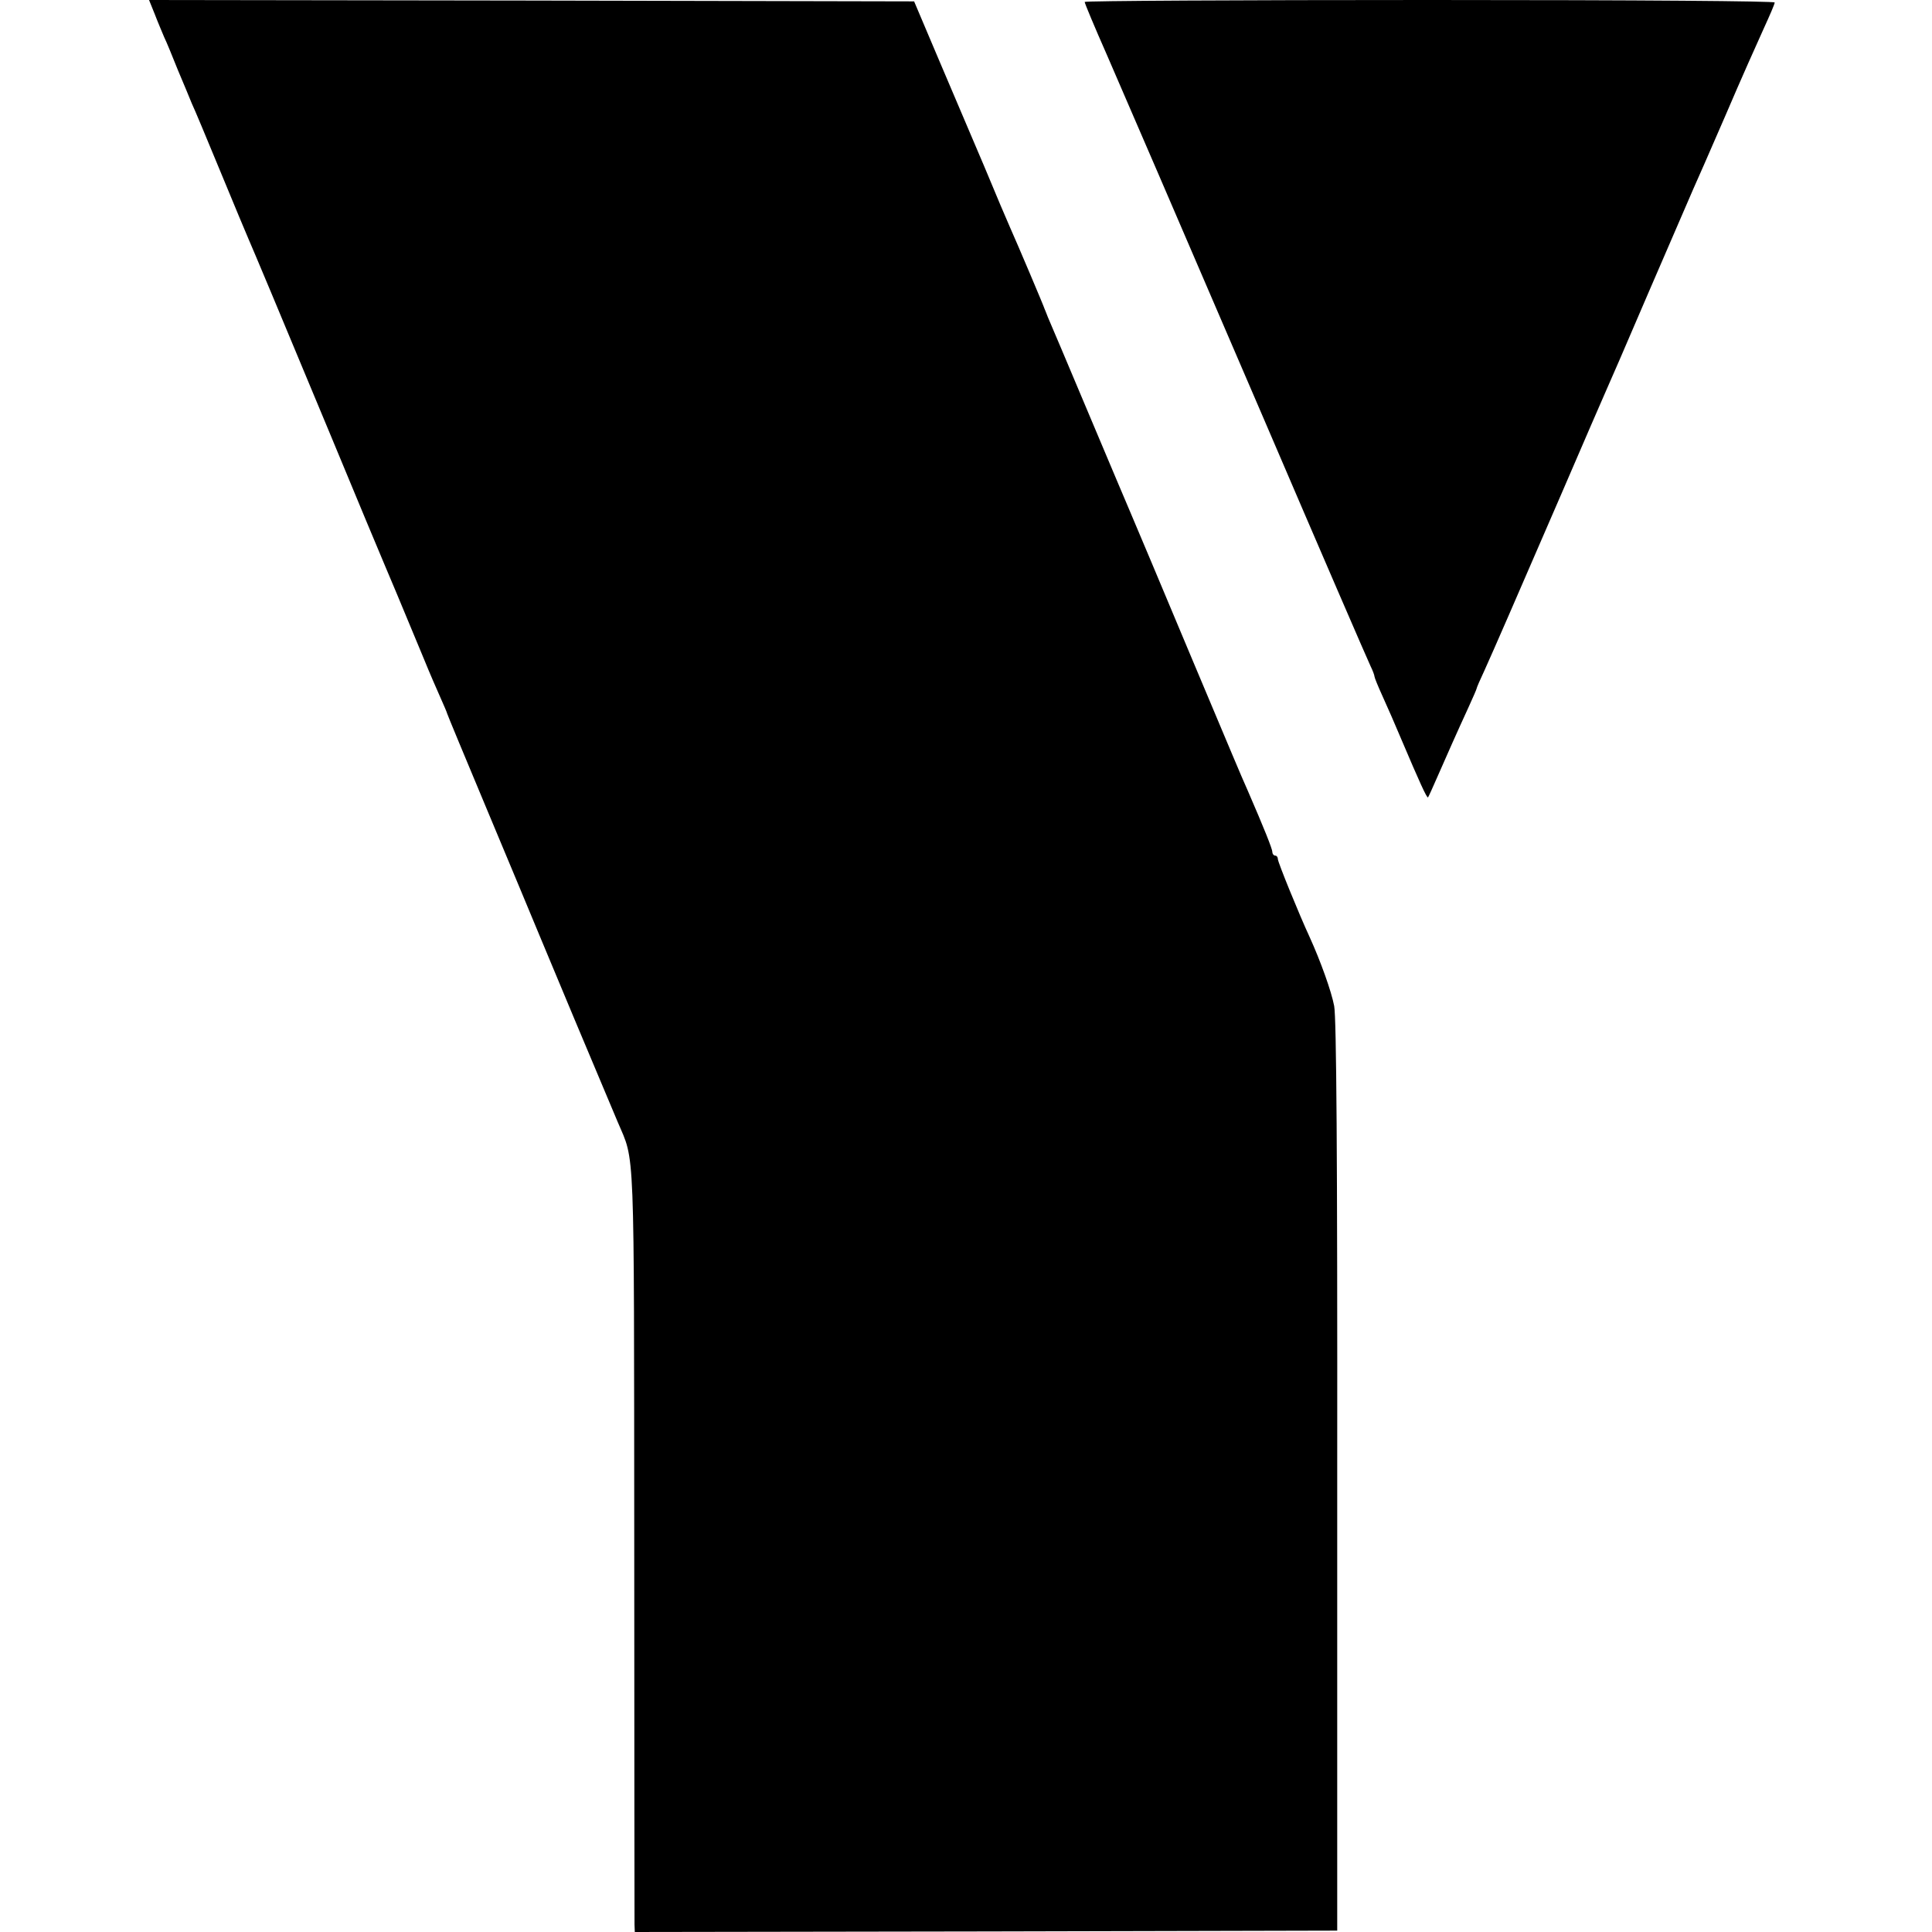 <?xml version="1.0" standalone="no"?>
<!DOCTYPE svg PUBLIC "-//W3C//DTD SVG 20010904//EN"
 "http://www.w3.org/TR/2001/REC-SVG-20010904/DTD/svg10.dtd">
<svg version="1.0" xmlns="http://www.w3.org/2000/svg"
 width="700pt" height="700pt" viewBox="0 0 700 700"
 preserveAspectRatio="xMidYMid meet">
<g transform="translate(0,700) scale(0.1,-0.1)"
fill="#000000" stroke="none">
<path d="M561 6948 c11 -29 27 -66 34 -83 8 -16 30 -70 50 -120 21 -49 43
-103 50 -120 8 -16 55 -129 105 -250 50 -121 95 -229 100 -240 15 -34 110
-260 295 -705 97 -234 187 -450 200 -480 22 -51 48 -114 142 -340 19 -47 46
-109 59 -138 13 -29 24 -55 24 -57 0 -2 66 -161 146 -352 80 -191 165 -395
189 -453 37 -90 204 -488 283 -675 63 -149 59 -51 60 -1531 0 -742 1 -1361 1
-1377 l1 -27 1273 2 1272 3 0 1645 c1 1180 -3 1662 -11 1705 -10 53 -49 162
-89 250 -38 82 -115 271 -115 282 0 7 -4 13 -10 13 -5 0 -10 6 -10 13 0 11
-30 86 -89 222 -29 65 -54 126 -201 475 -144 344 -179 426 -225 535 -7 17 -75
176 -150 355 -75 179 -142 336 -148 350 -5 14 -11 27 -12 30 -4 13 -99 237
-125 295 -10 22 -52 121 -93 220 -42 99 -117 275 -166 390 l-89 210 -1386 3
-1386 2 21 -52z"/>
<path d="M3930 6993 c0 -5 36 -91 81 -193 128 -295 176 -407 569 -1320 204
-476 378 -878 386 -894 8 -16 14 -33 14 -37 0 -4 13 -36 29 -71 16 -35 48
-108 71 -163 62 -146 90 -208 94 -204 2 2 18 38 36 79 36 82 66 150 111 248
16 35 29 65 29 67 0 3 13 33 29 67 37 82 100 227 278 638 79 184 151 349 158
365 8 17 80 183 160 370 81 187 153 354 160 370 8 17 60 136 116 265 55 129
119 272 140 318 21 46 39 87 39 93 0 5 -476 9 -1250 9 -687 0 -1250 -3 -1250
-7z"/>
</g>
</svg>

